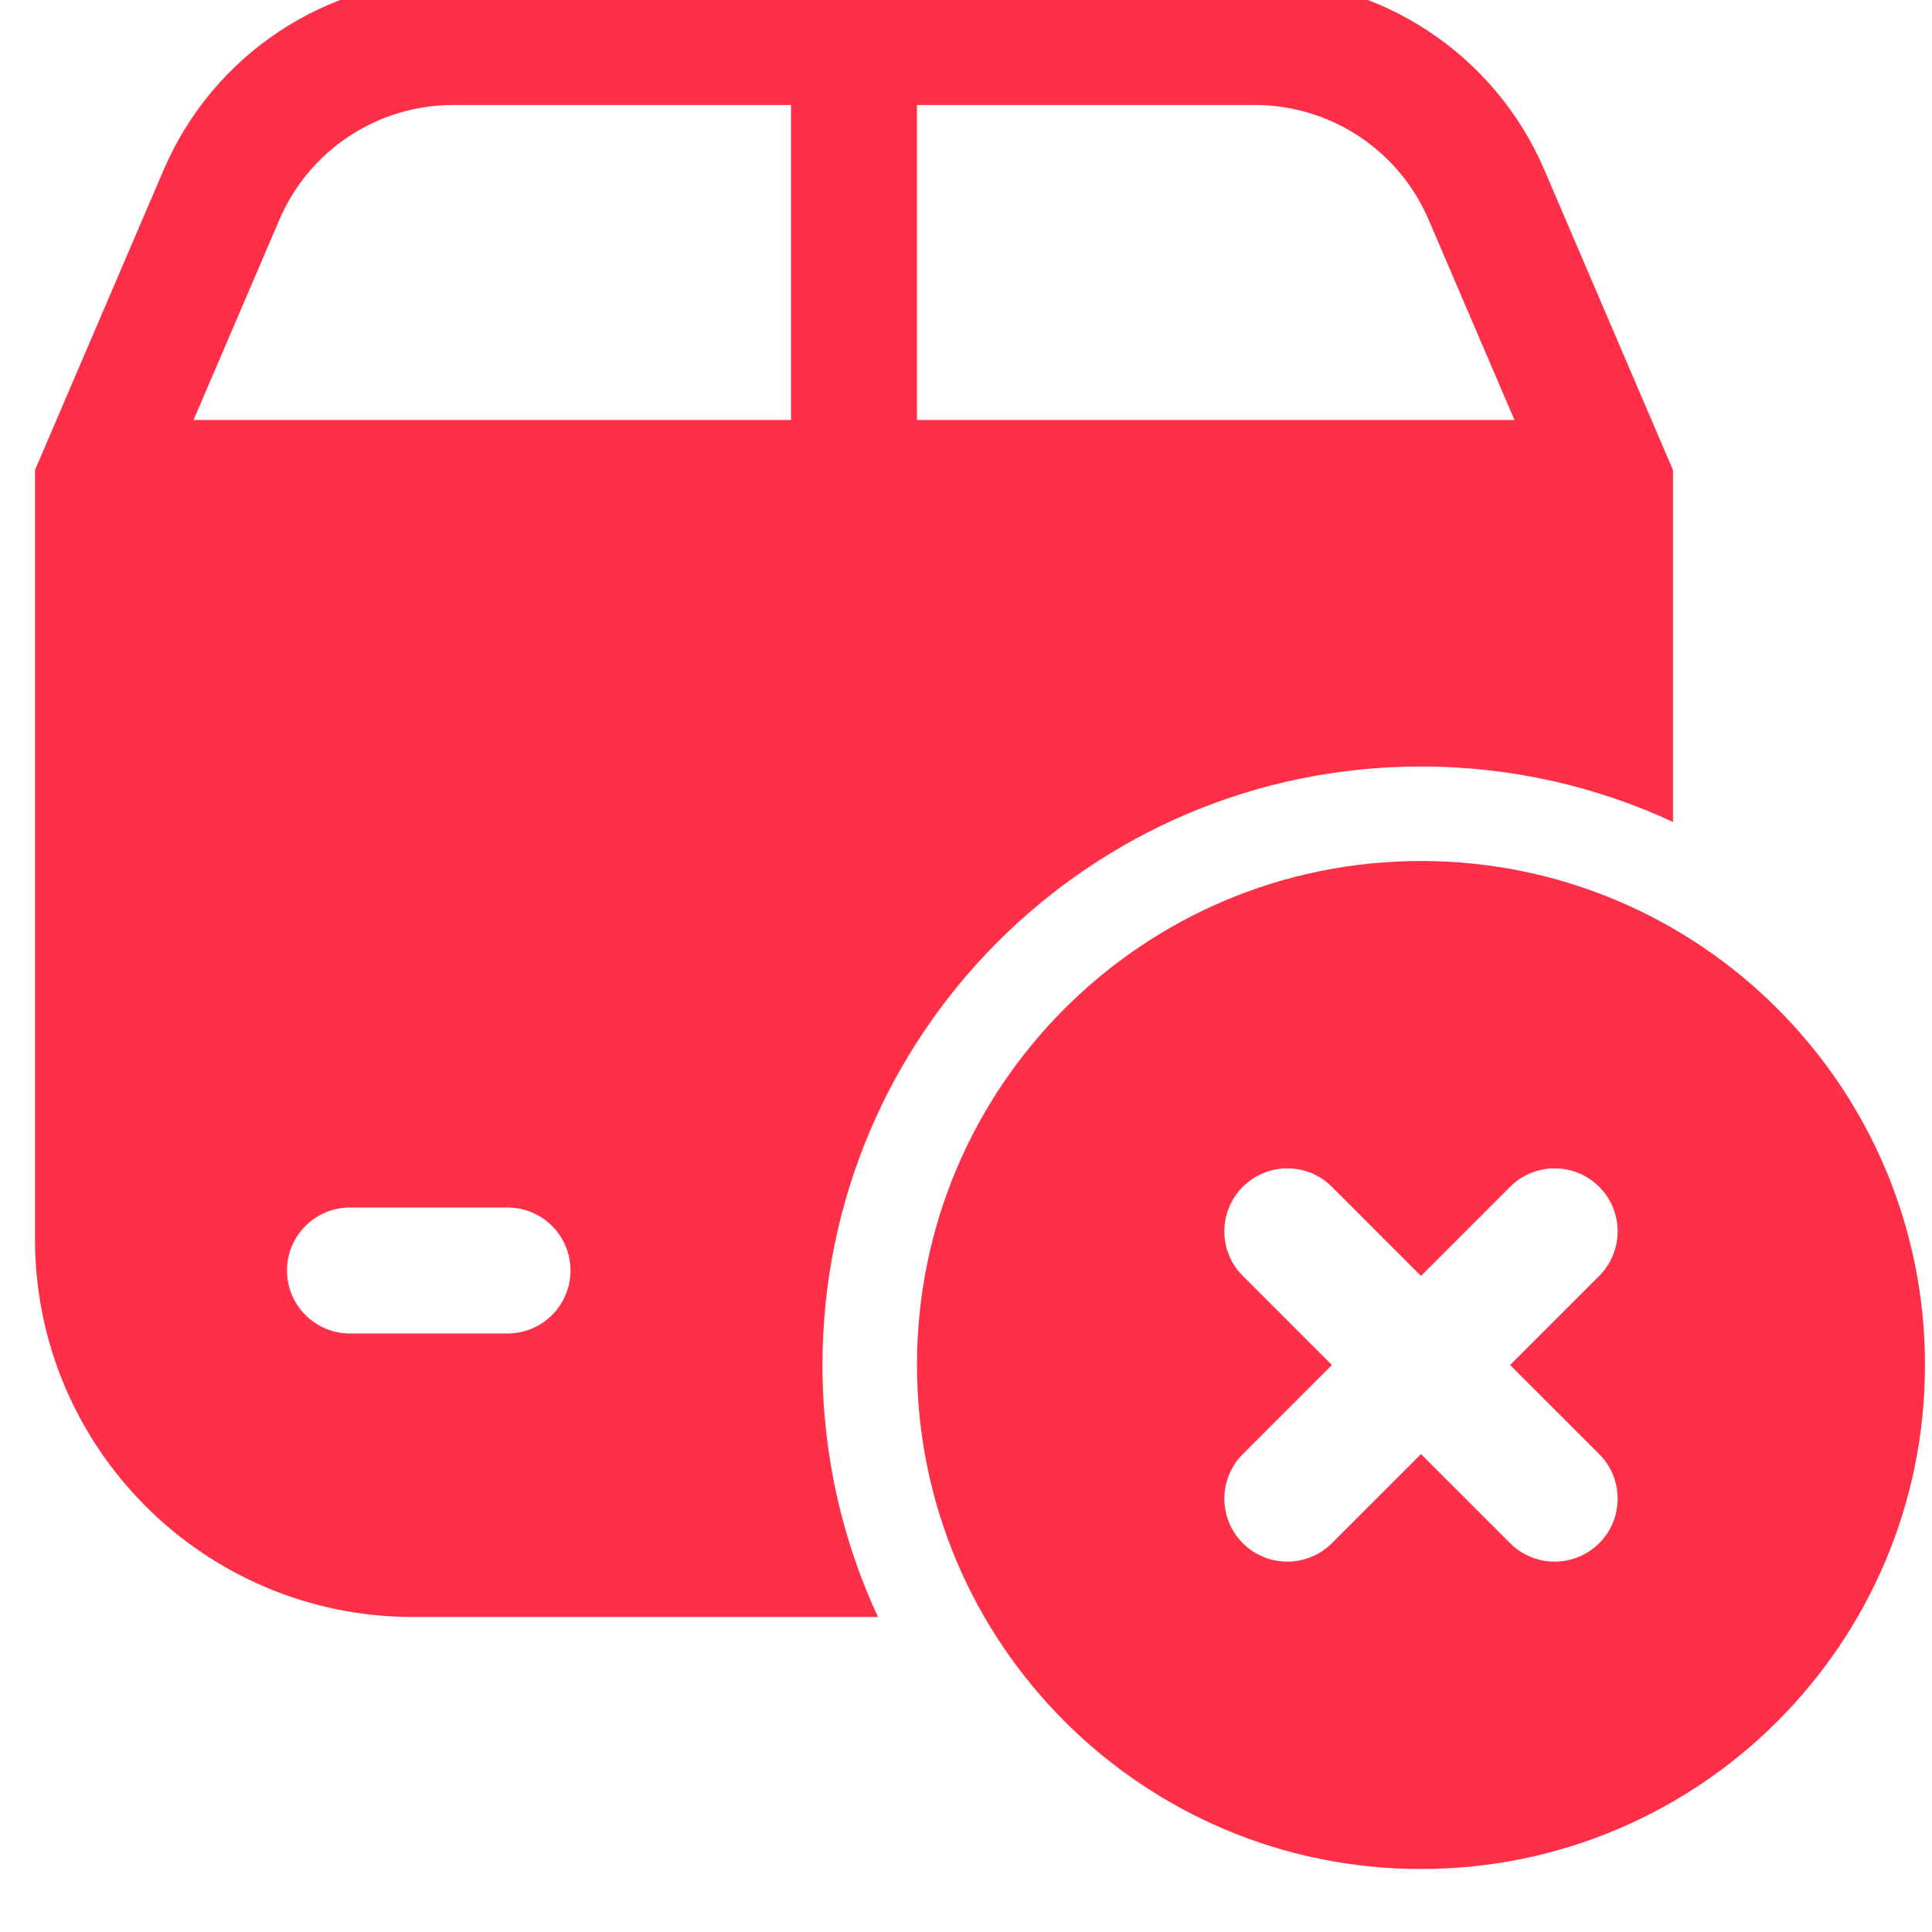 <svg width="46" height="46" viewBox="0 0 46 46" fill="none" xmlns="http://www.w3.org/2000/svg" xmlns:xlink="http://www.w3.org/1999/xlink">
<path d="M10.79,-0.5C7.79,-0.5 5.078,1.288 3.896,4.046L0.833,11.192L0.833,29.5C0.833,34.471 4.863,38.5 9.833,38.5L20.904,38.5C20.057,36.676 19.583,34.644 19.583,32.5C19.583,24.63 25.963,18.25 33.833,18.25C35.977,18.25 38.01,18.723 39.833,19.571L39.833,11.192L36.771,4.046C35.589,1.288 32.877,-0.5 29.877,-0.5L10.79,-0.5ZM6.654,5.227C7.363,3.573 8.99,2.5 10.79,2.5L18.833,2.5L18.833,10L4.608,10L6.654,5.227ZM21.833,10L21.833,2.5L29.877,2.5C31.677,2.5 33.304,3.573 34.013,5.227L36.059,10L21.833,10ZM12.083,28.75C12.912,28.75 13.583,29.422 13.583,30.25C13.583,31.078 12.912,31.75 12.083,31.75L8.333,31.75C7.505,31.75 6.833,31.078 6.833,30.25C6.833,29.422 7.505,28.75 8.333,28.75L12.083,28.75Z" clip-rule="evenodd" fill-rule="evenodd" fill="#FF2F48"/>
<path d="M21.833,32.5C21.833,25.873 27.206,20.5 33.833,20.5C40.461,20.5 45.833,25.873 45.833,32.5C45.833,39.127 40.461,44.5 33.833,44.5C27.206,44.5 21.833,39.127 21.833,32.5ZM38.076,36.743C37.49,37.328 36.541,37.328 35.955,36.743L33.833,34.621L31.712,36.743C31.126,37.328 30.177,37.328 29.591,36.743C29.005,36.157 29.005,35.207 29.591,34.621L31.712,32.5L29.591,30.379C29.005,29.793 29.005,28.843 29.591,28.257C30.177,27.672 31.126,27.672 31.712,28.257L33.833,30.379L35.955,28.257C36.541,27.672 37.49,27.672 38.076,28.257C38.662,28.843 38.662,29.793 38.076,30.379L35.955,32.5L38.076,34.621C38.662,35.207 38.662,36.157 38.076,36.743Z" clip-rule="evenodd" fill-rule="evenodd" fill="#FF2F48"/>
</svg>
